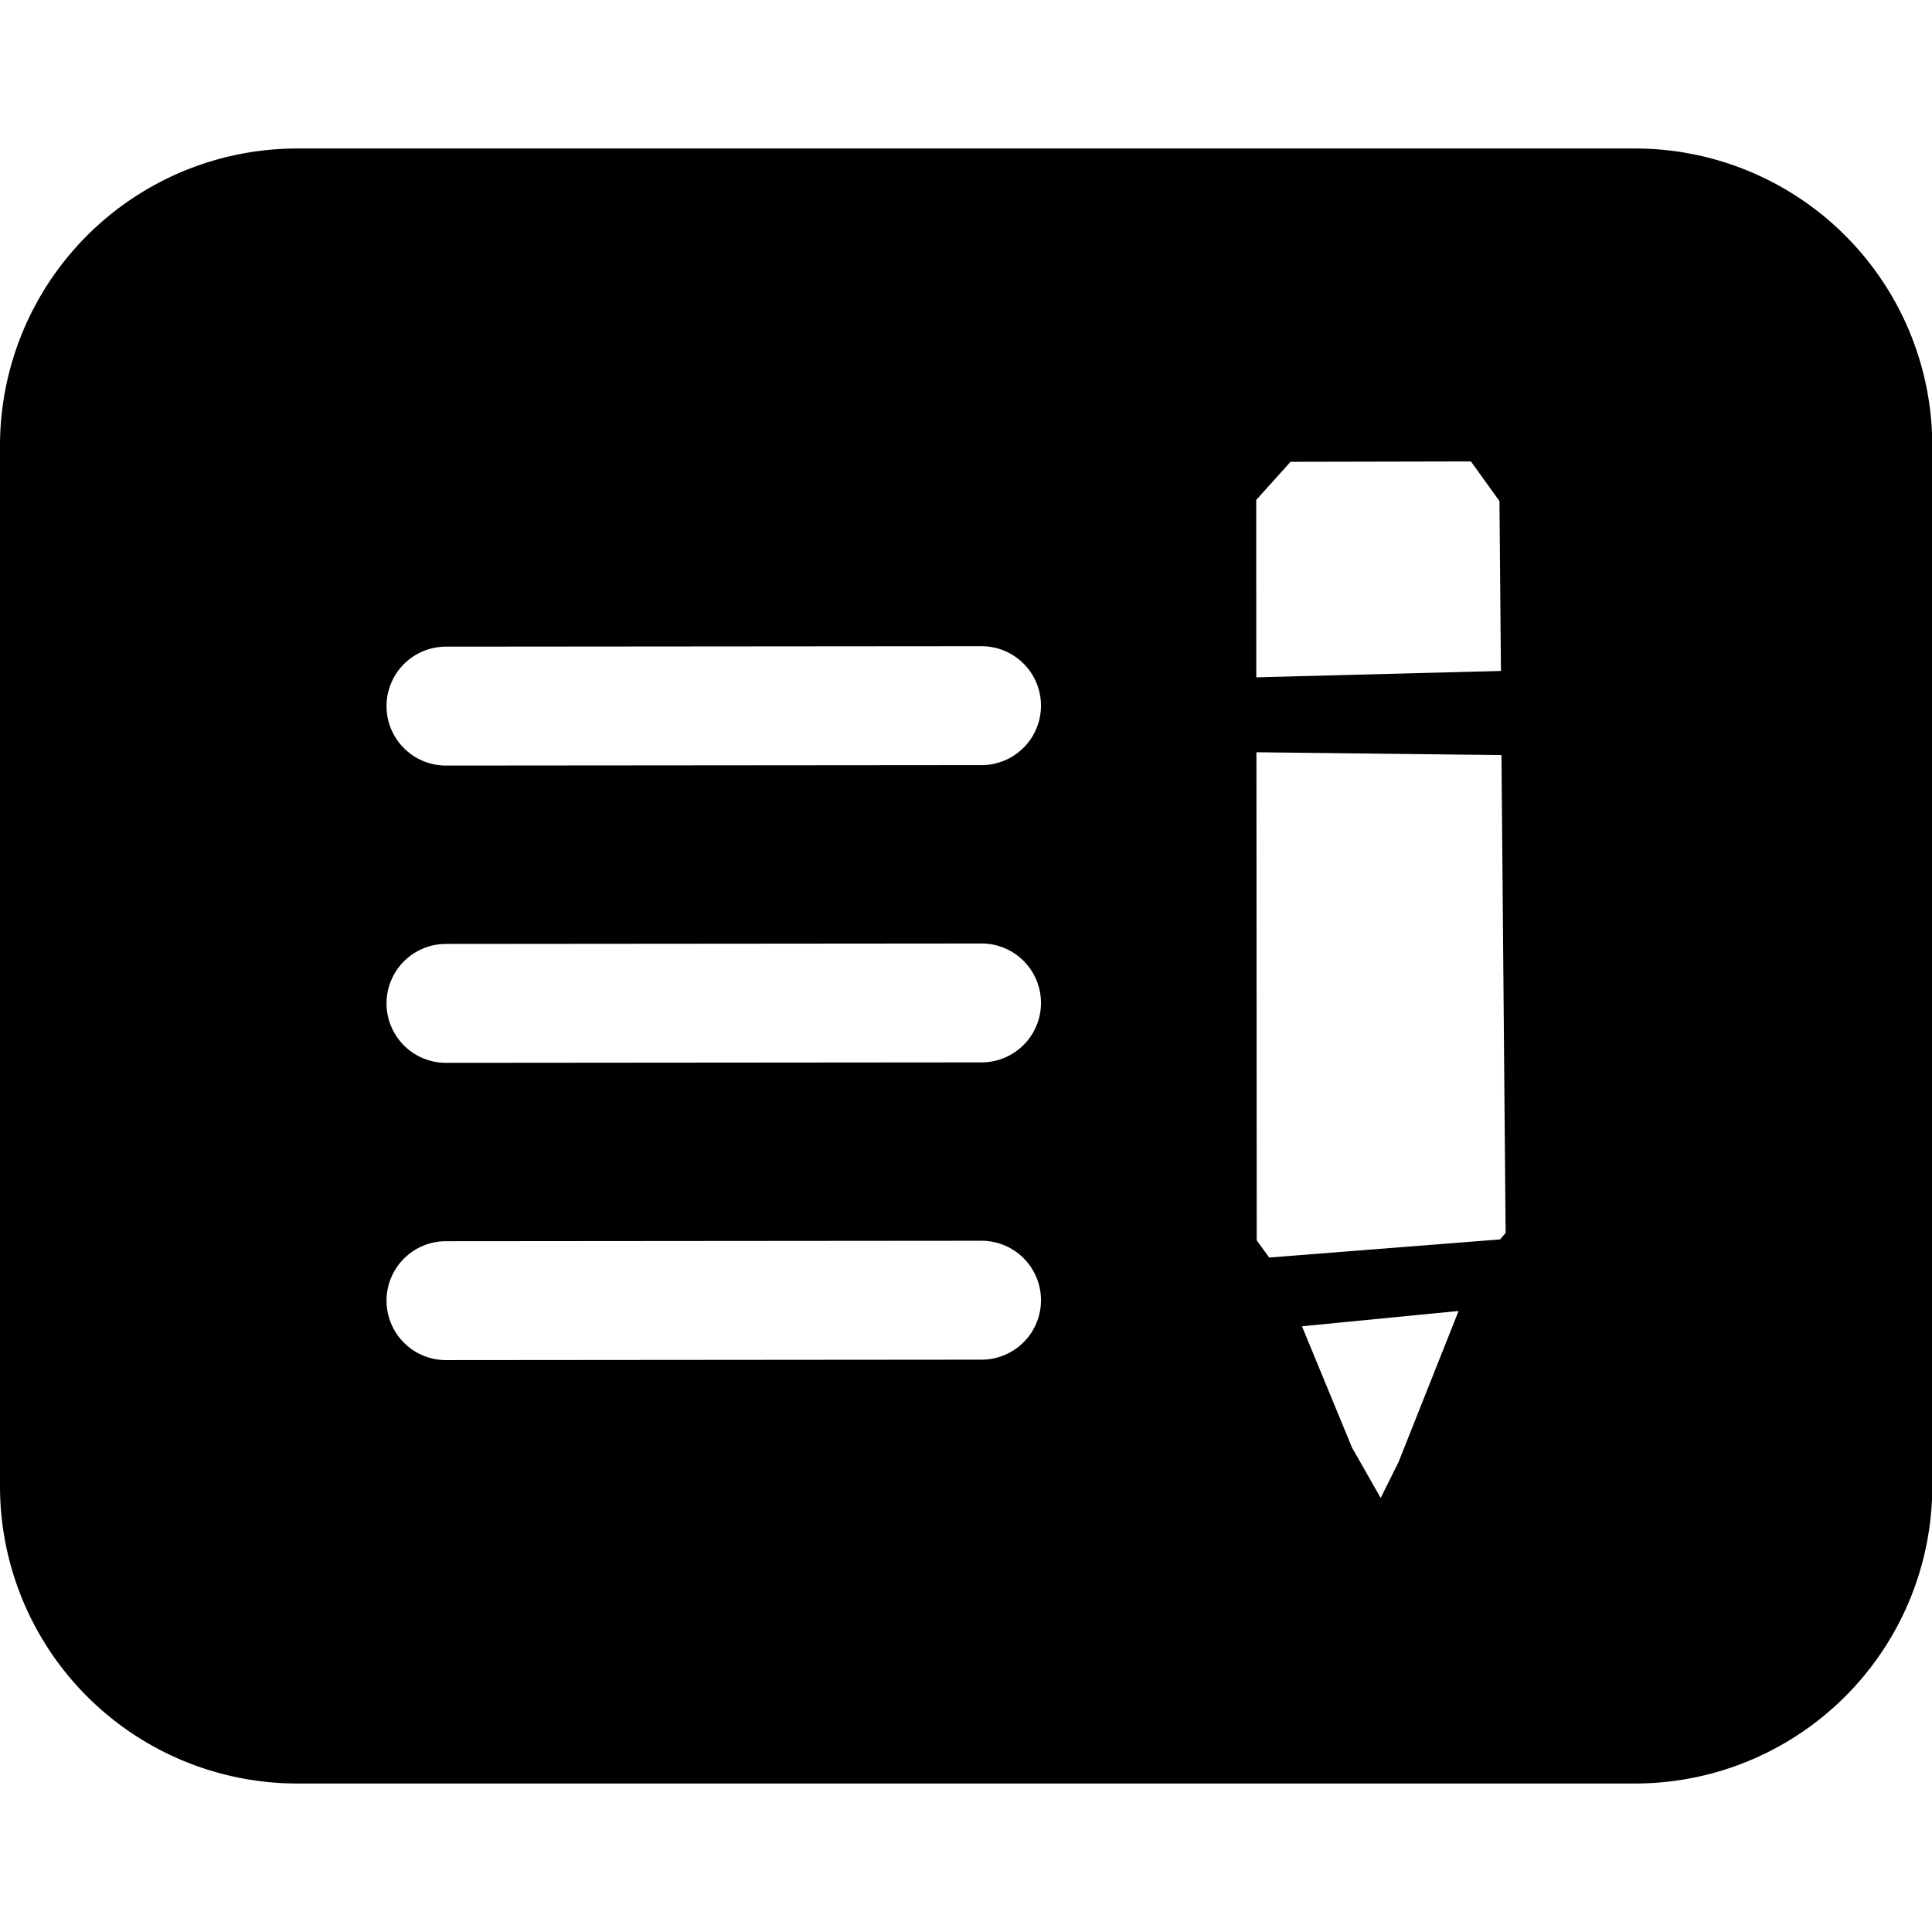 <svg t="1679316377594" class="icon" viewBox="0 0 1210 1024" version="1.1" xmlns="http://www.w3.org/2000/svg" p-id="11020" width="200" height="200"><path d="M186.182 0h837.818a186.182 186.182 0 0 1 186.182 186.182v651.636a186.182 186.182 0 0 1-186.182 186.182H186.182a186.182 186.182 0 0 1-186.182-186.182V186.182a186.182 186.182 0 0 1 186.182-186.182z m93.091 386.467l335.5-0.279a37.236 37.236 0 0 0-0.093-74.473L279.273 311.994a37.236 37.236 0 1 0 0.093 74.473z m0 186.182l335.5-0.279a37.236 37.236 0 0 0-0.093-74.473L279.273 498.176a37.236 37.236 0 1 0 0.093 74.473z m0 186.182l335.5-0.279a37.236 37.236 0 0 0-0.093-74.473L279.273 684.358a37.236 37.236 0 1 0 0.093 74.473z m663.692-79.639l-2.607-299.287-153.46-1.769 0.186 305.711 7.82 10.752 144.617-11.357 3.444-4.049z m-2.932-351.977l-0.931-106.403-17.873-24.809-112.966 0.233-21.504 23.878 0.047 111.104 153.228-4.003zM875.985 822.458l37.516-94.394-98.071 9.588 31.325 75.962 17.967 31.558 11.264-22.668z" p-id="11021"></path></svg>
